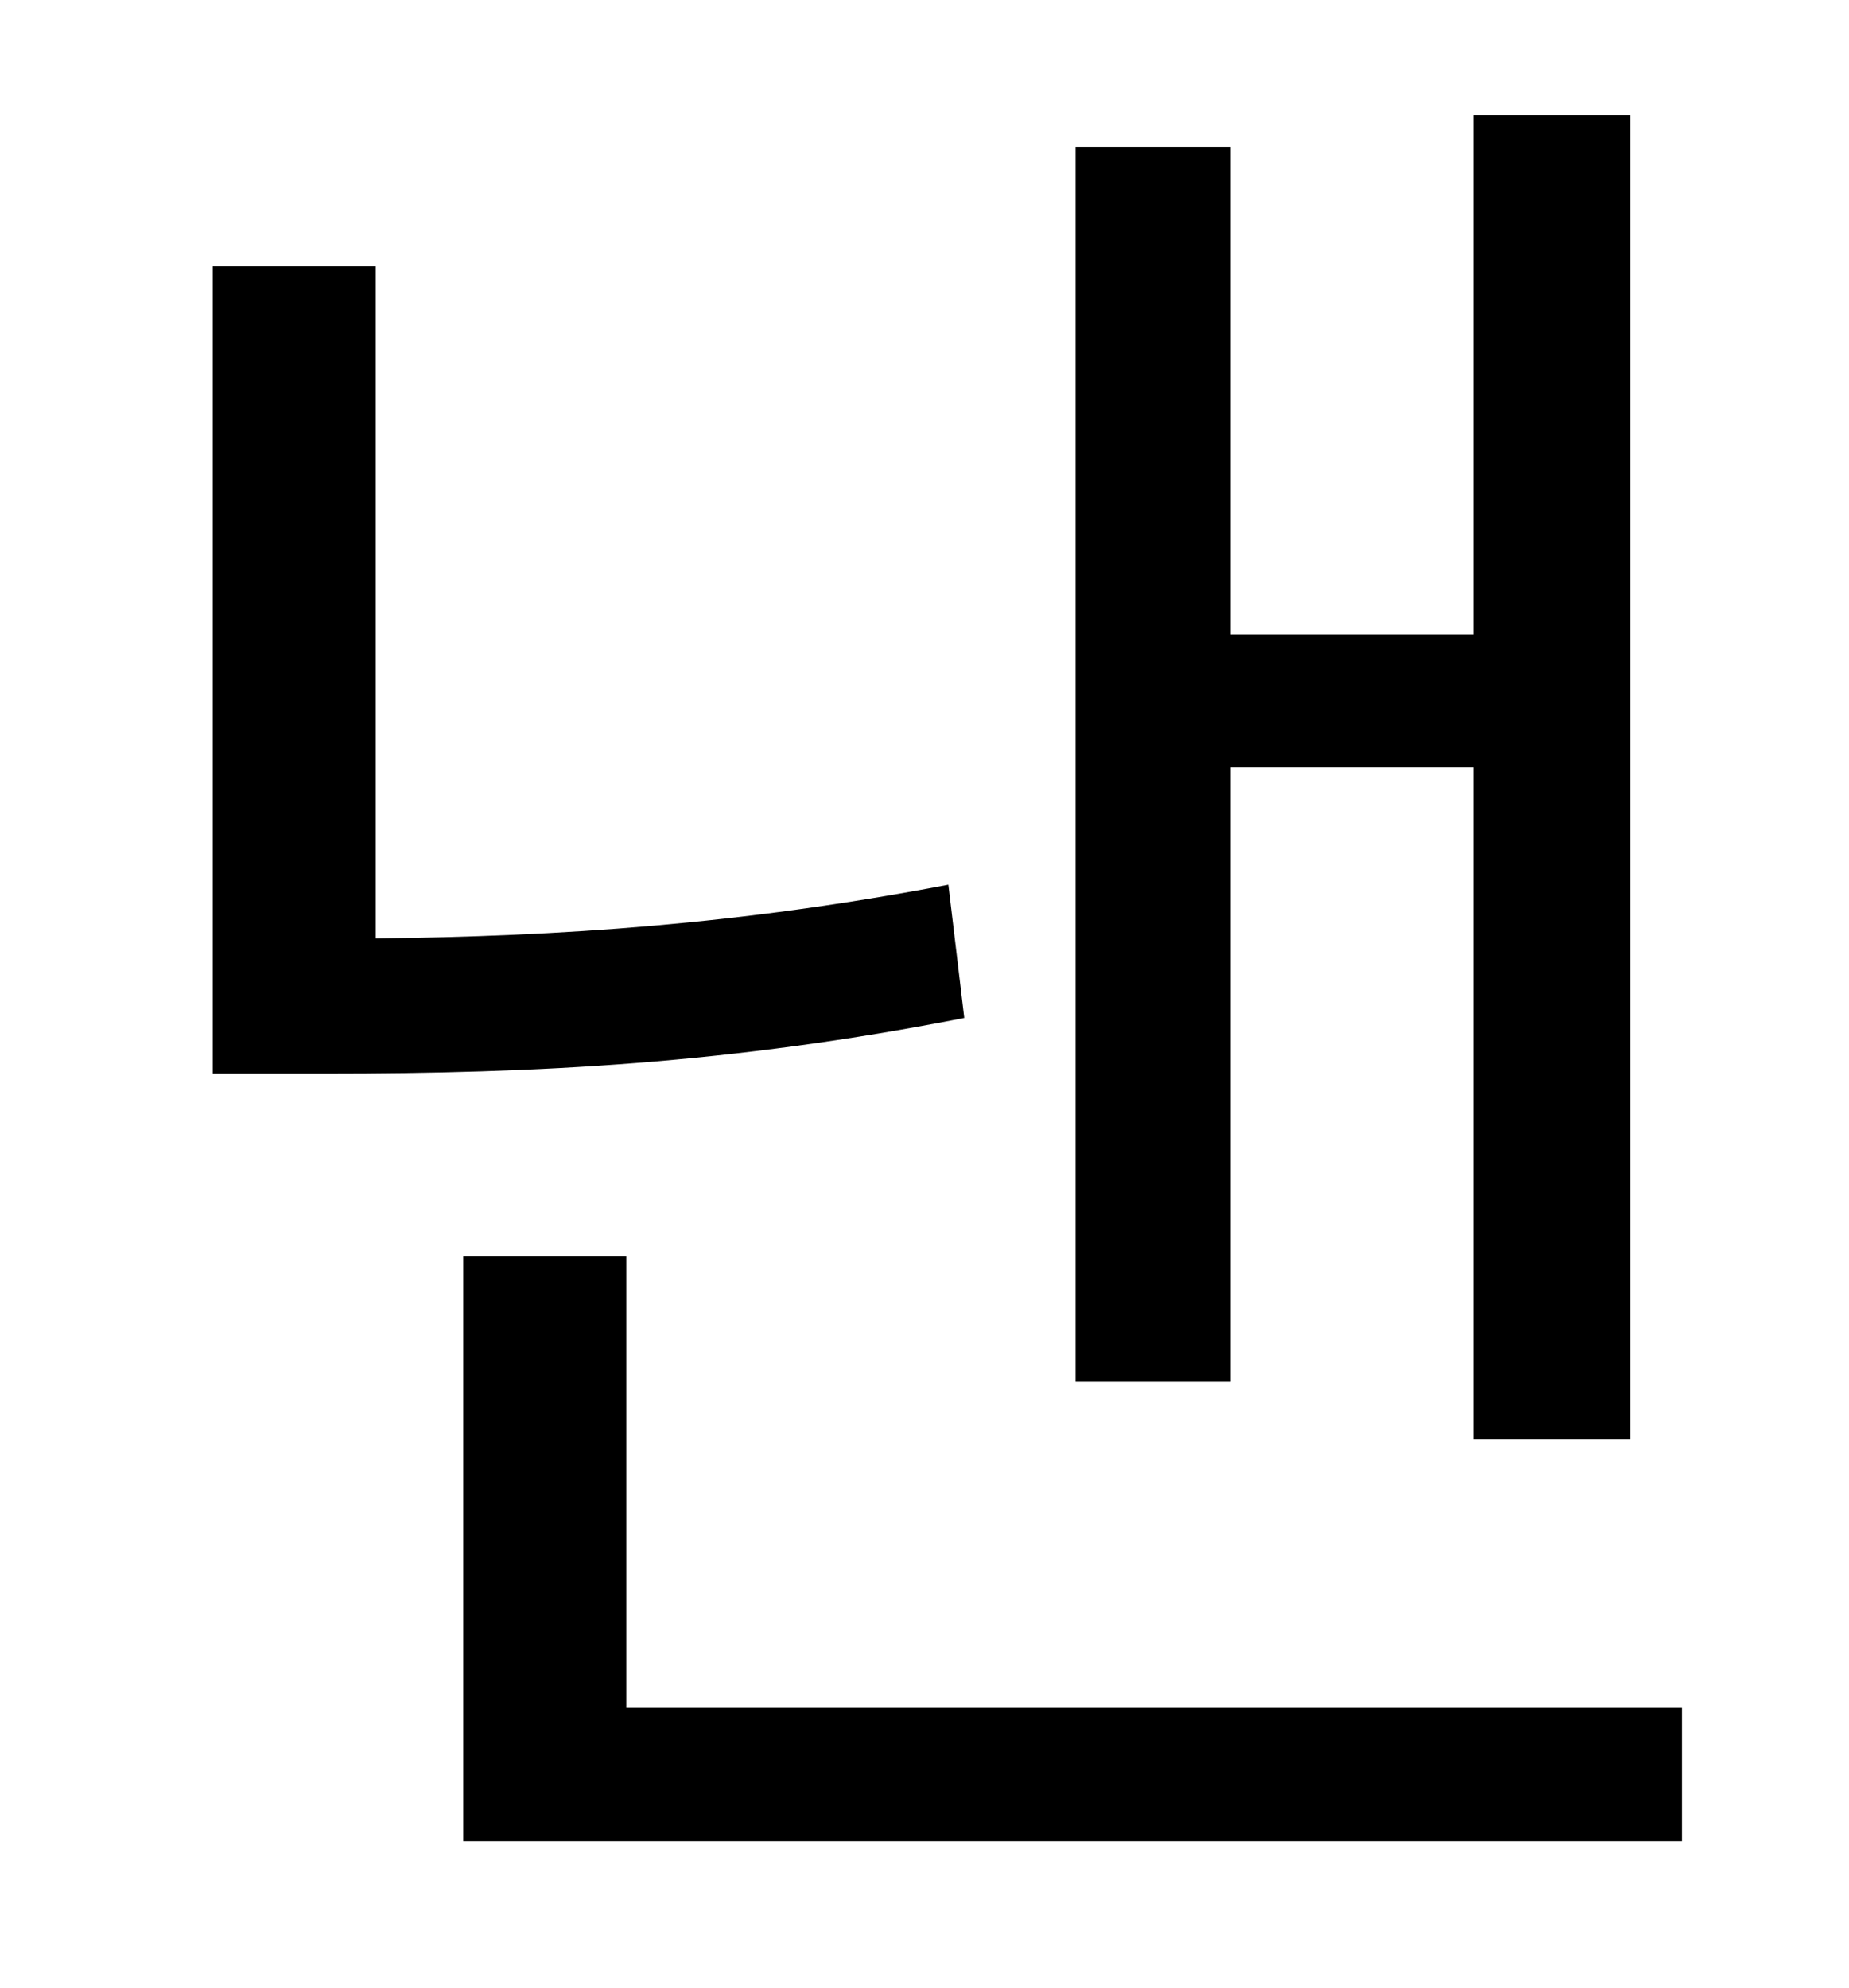 <?xml version="1.0" standalone="no"?>
<!DOCTYPE svg PUBLIC "-//W3C//DTD SVG 1.1//EN" "http://www.w3.org/Graphics/SVG/1.1/DTD/svg11.dtd" >
<svg xmlns="http://www.w3.org/2000/svg" xmlns:xlink="http://www.w3.org/1999/xlink" version="1.1" viewBox="-10 0 930 1000">
   <path fill="currentColor"
d="M609 386v309h-78v-621h78v245h122v-261h79v666h-79v-338h-122zM467 445l8 67c-117 23 -215 28 -321 28h-57v-406h82v338c93 -1 183 -7 288 -27zM305 859h531v67h-613v-294h82v227z" />
</svg>
